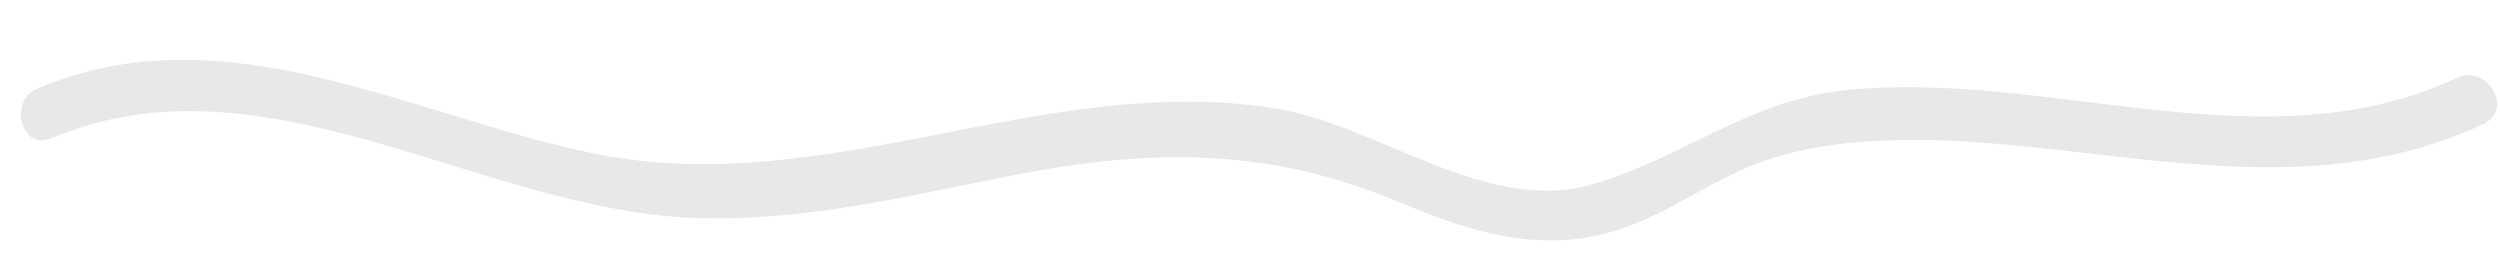 <?xml version="1.0" encoding="UTF-8" standalone="no"?><svg width='39' height='4' viewBox='0 0 39 4' fill='none' xmlns='http://www.w3.org/2000/svg'>
<path d='M0.809 2.153C4.102 0.773 7.423 3.23 10.743 3.396C12.459 3.479 14.119 3.065 15.807 2.733C17.938 2.319 19.764 2.291 21.812 3.147C23.057 3.672 24.191 4.003 25.464 3.506C26.184 3.23 26.793 2.761 27.512 2.512C28.314 2.236 29.145 2.181 30.002 2.181C32.963 2.236 35.924 3.258 38.746 1.932C39.217 1.711 38.802 0.994 38.331 1.214C35.315 2.623 31.967 1.076 28.785 1.408C27.263 1.573 26.267 2.457 24.855 2.871C23.168 3.368 21.507 1.932 19.847 1.684C16.277 1.132 12.902 3.12 9.304 2.402C6.427 1.822 3.521 0.137 0.588 1.38C0.117 1.573 0.339 2.374 0.809 2.153Z' fill='#E8E8E8'/>
</svg>
